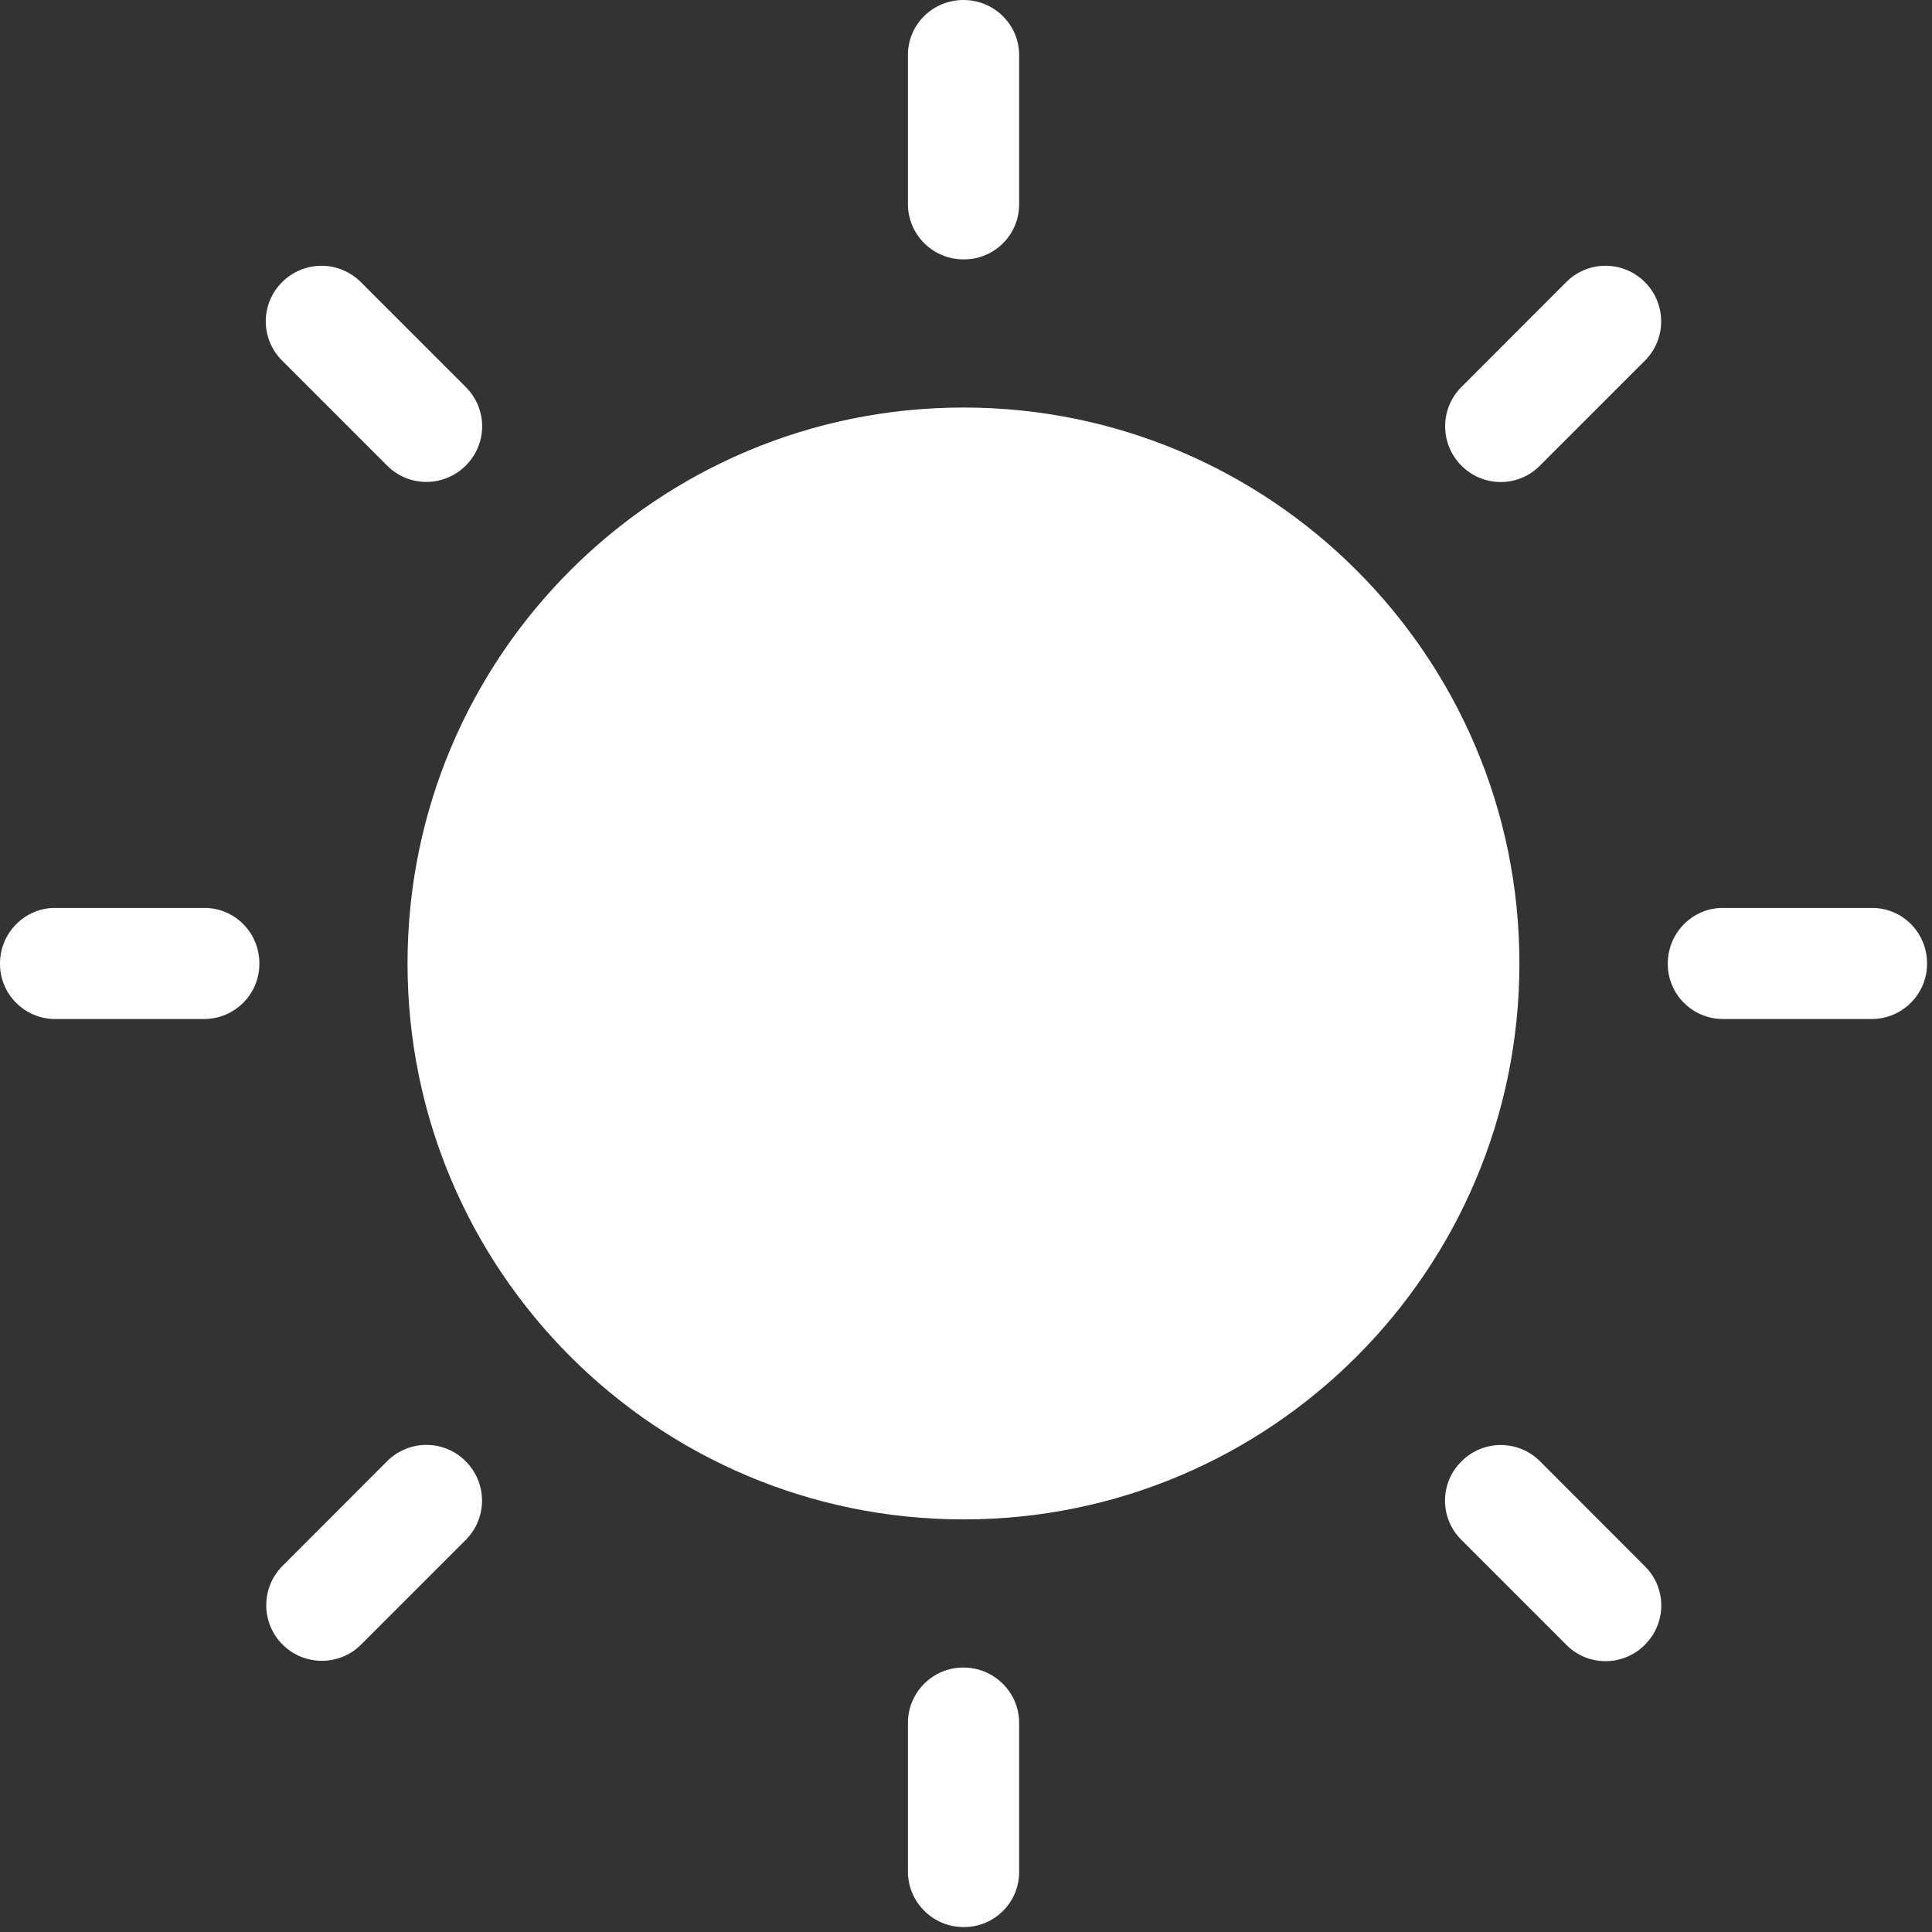 <svg width="16" height="16" viewBox="0 0 16 16" fill="none" xmlns="http://www.w3.org/2000/svg">
<rect x="0" y="0" width="16" height="16" fill="#333333" stroke="none"/>
<path d="M5.063 7.979C5.063 9.59 6.369 10.896 7.98 10.896C9.591 10.896 10.896 9.59 10.896 7.979C10.896 6.368 9.591 5.062 7.98 5.062C6.369 5.062 5.063 6.368 5.063 7.979Z" fill="#D81E06"/>
<path fill-rule="evenodd" clip-rule="evenodd" d="M7.519 0.455C7.519 0.204 7.723 0 7.98 0C8.234 0 8.44 0.205 8.44 0.455V1.692C8.44 1.944 8.236 2.148 7.984 2.148H7.983H7.98H7.978C7.726 2.148 7.521 1.944 7.519 1.693V0.455ZM12.1 3.208L12.974 2.333C13.057 2.251 13.171 2.201 13.296 2.201C13.424 2.201 13.539 2.253 13.622 2.336C13.801 2.515 13.802 2.804 13.625 2.984L12.75 3.859C12.667 3.942 12.554 3.992 12.428 3.992C12.301 3.992 12.186 3.94 12.103 3.856C12.02 3.773 11.968 3.658 11.968 3.53C11.968 3.405 12.018 3.291 12.1 3.208ZM0.455 8.439H1.693H1.693C1.945 8.437 2.148 8.233 2.148 7.982V7.979C2.148 7.723 1.944 7.519 1.692 7.519H0.455C0.206 7.519 0 7.725 0 7.979V7.982V7.983C0 8.234 0.204 8.438 0.455 8.439ZM2.337 2.336C2.42 2.253 2.536 2.201 2.663 2.201C2.788 2.201 2.902 2.252 2.985 2.333L3.86 3.208C3.942 3.291 3.993 3.405 3.993 3.53C3.993 3.657 3.941 3.772 3.858 3.855L3.857 3.856C3.774 3.939 3.658 3.991 3.531 3.991C3.406 3.991 3.292 3.941 3.209 3.859L2.334 2.984C2.252 2.901 2.201 2.787 2.201 2.662C2.201 2.534 2.253 2.419 2.337 2.336L2.337 2.336ZM2.985 13.625L3.86 12.75L3.86 12.75C3.941 12.667 3.992 12.553 3.992 12.428C3.992 12.301 3.94 12.186 3.857 12.102C3.774 12.018 3.658 11.966 3.531 11.966C3.405 11.966 3.292 12.017 3.209 12.098L2.334 12.974C2.254 13.057 2.205 13.17 2.205 13.294C2.205 13.548 2.411 13.754 2.665 13.754C2.79 13.754 2.903 13.705 2.985 13.625ZM8.44 15.504C8.44 15.755 8.236 15.959 7.984 15.959H7.983H7.98H7.979C7.727 15.959 7.522 15.755 7.519 15.504V14.267C7.52 14.015 7.724 13.81 7.977 13.81L7.98 13.81C8.234 13.81 8.44 14.017 8.44 14.267V15.504ZM3.375 7.979C3.375 10.522 5.437 12.583 7.98 12.583C10.522 12.583 12.584 10.521 12.583 7.978C12.583 5.436 10.522 3.375 7.979 3.375C5.436 3.375 3.375 5.436 3.375 7.979ZM13.622 13.622C13.539 13.705 13.424 13.757 13.296 13.757C13.171 13.757 13.057 13.707 12.975 13.625L12.1 12.75C12.018 12.667 11.967 12.554 11.967 12.428C11.967 12.301 12.019 12.185 12.103 12.103C12.186 12.019 12.302 11.967 12.429 11.967C12.554 11.967 12.667 12.017 12.75 12.098L13.625 12.974C13.803 13.153 13.802 13.442 13.623 13.62L13.622 13.622ZM14.267 8.439H15.504H15.505C15.756 8.437 15.959 8.232 15.959 7.981V7.979C15.959 7.723 15.755 7.519 15.504 7.519H14.267C14.017 7.519 13.812 7.725 13.812 7.979V7.982V7.983C13.812 8.234 14.015 8.438 14.267 8.439Z" fill="white"/>
</svg>
